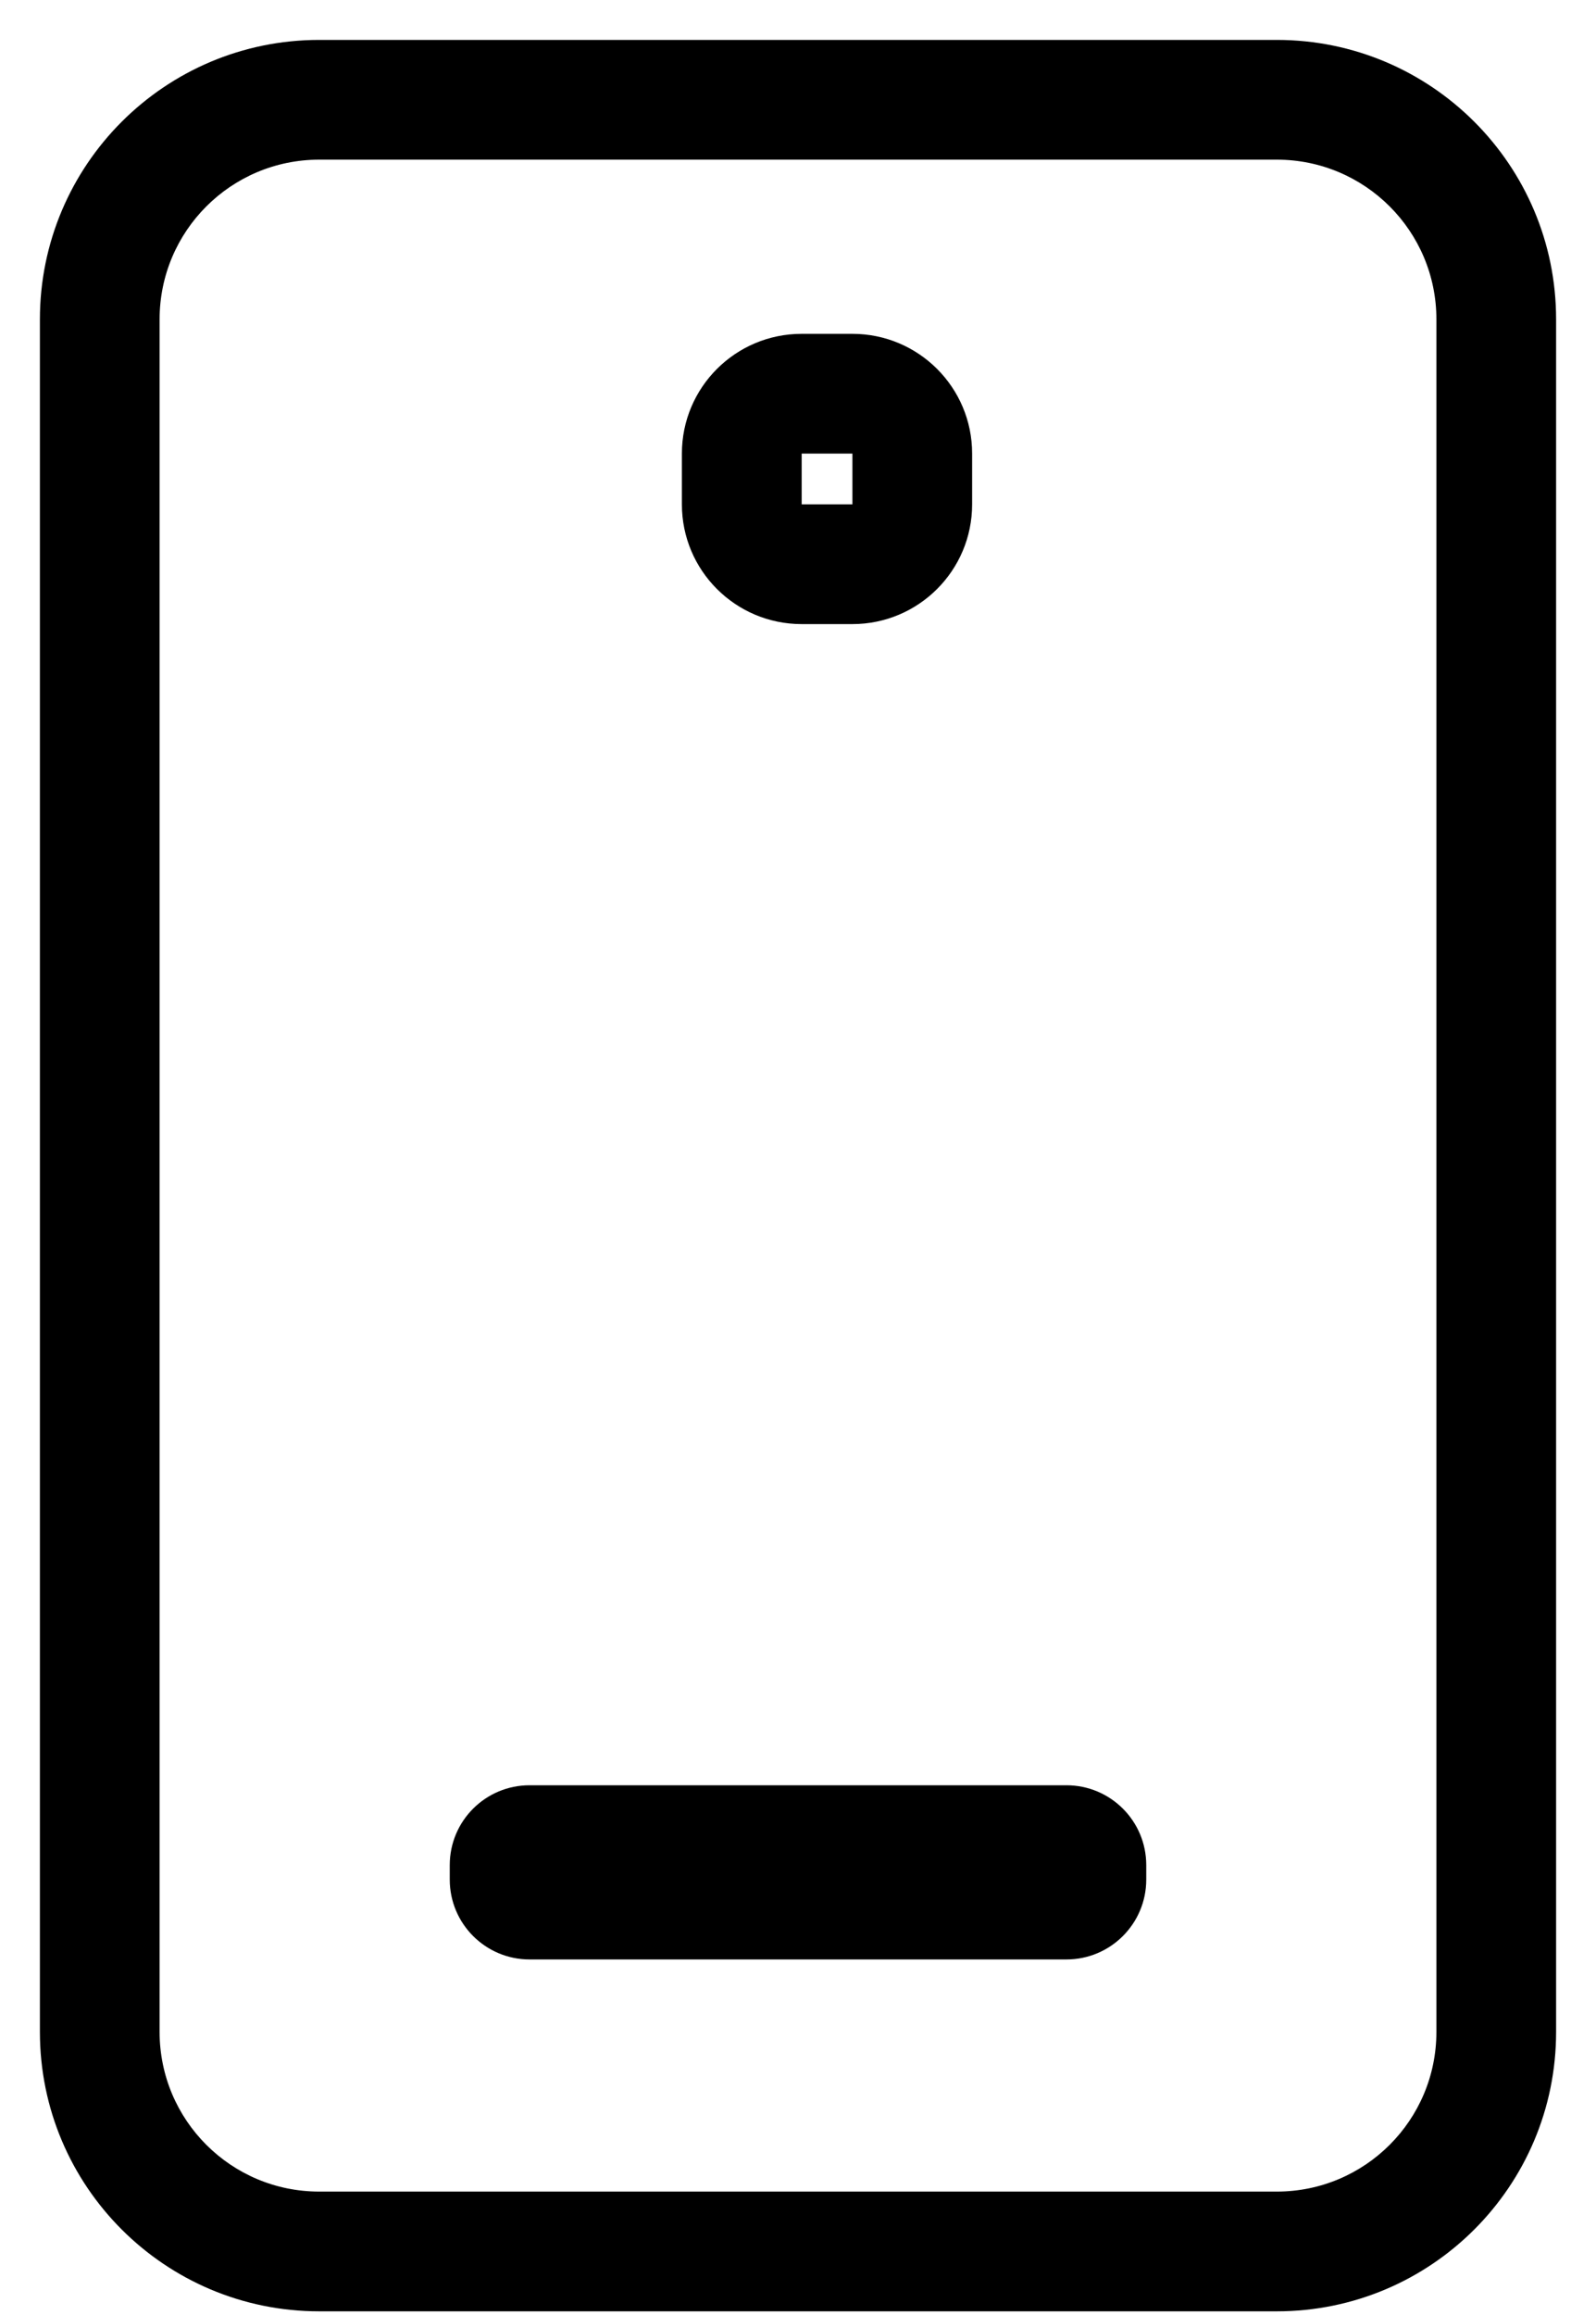 <svg width="20" height="29" viewBox="0 0 20 29" fill="none" xmlns="http://www.w3.org/2000/svg">
<path fill-rule="evenodd" clip-rule="evenodd" d="M4 0.5H16C17.933 0.5 19.5 2.067 19.5 4V25.454C19.5 27.387 17.933 28.954 16 28.954H4C2.067 28.954 0.5 27.387 0.5 25.454V4C0.5 2.067 2.067 0.5 4 0.5ZM18 4C18 2.895 17.105 2 16 2H4C2.895 2 2 2.895 2 4V25.454C2 26.559 2.895 27.454 4 27.454H16C17.105 27.454 18 26.559 18 25.454V4ZM13.364 22.364C13.916 22.364 14.364 22.811 14.364 23.364V23.546C14.364 24.098 13.916 24.546 13.364 24.546H6.636C6.084 24.546 5.636 24.098 5.636 23.546V23.364C5.636 22.811 6.084 22.364 6.636 22.364H13.364ZM10.682 4.182C11.51 4.182 12.182 4.853 12.182 5.682V6.318C12.182 7.147 11.51 7.818 10.682 7.818H10.046C9.217 7.818 8.545 7.147 8.545 6.318V5.682C8.545 4.853 9.217 4.182 10.046 4.182H10.682ZM10.682 5.682H10.046V6.318H10.682V5.682Z" fill="black"/>
</svg>
